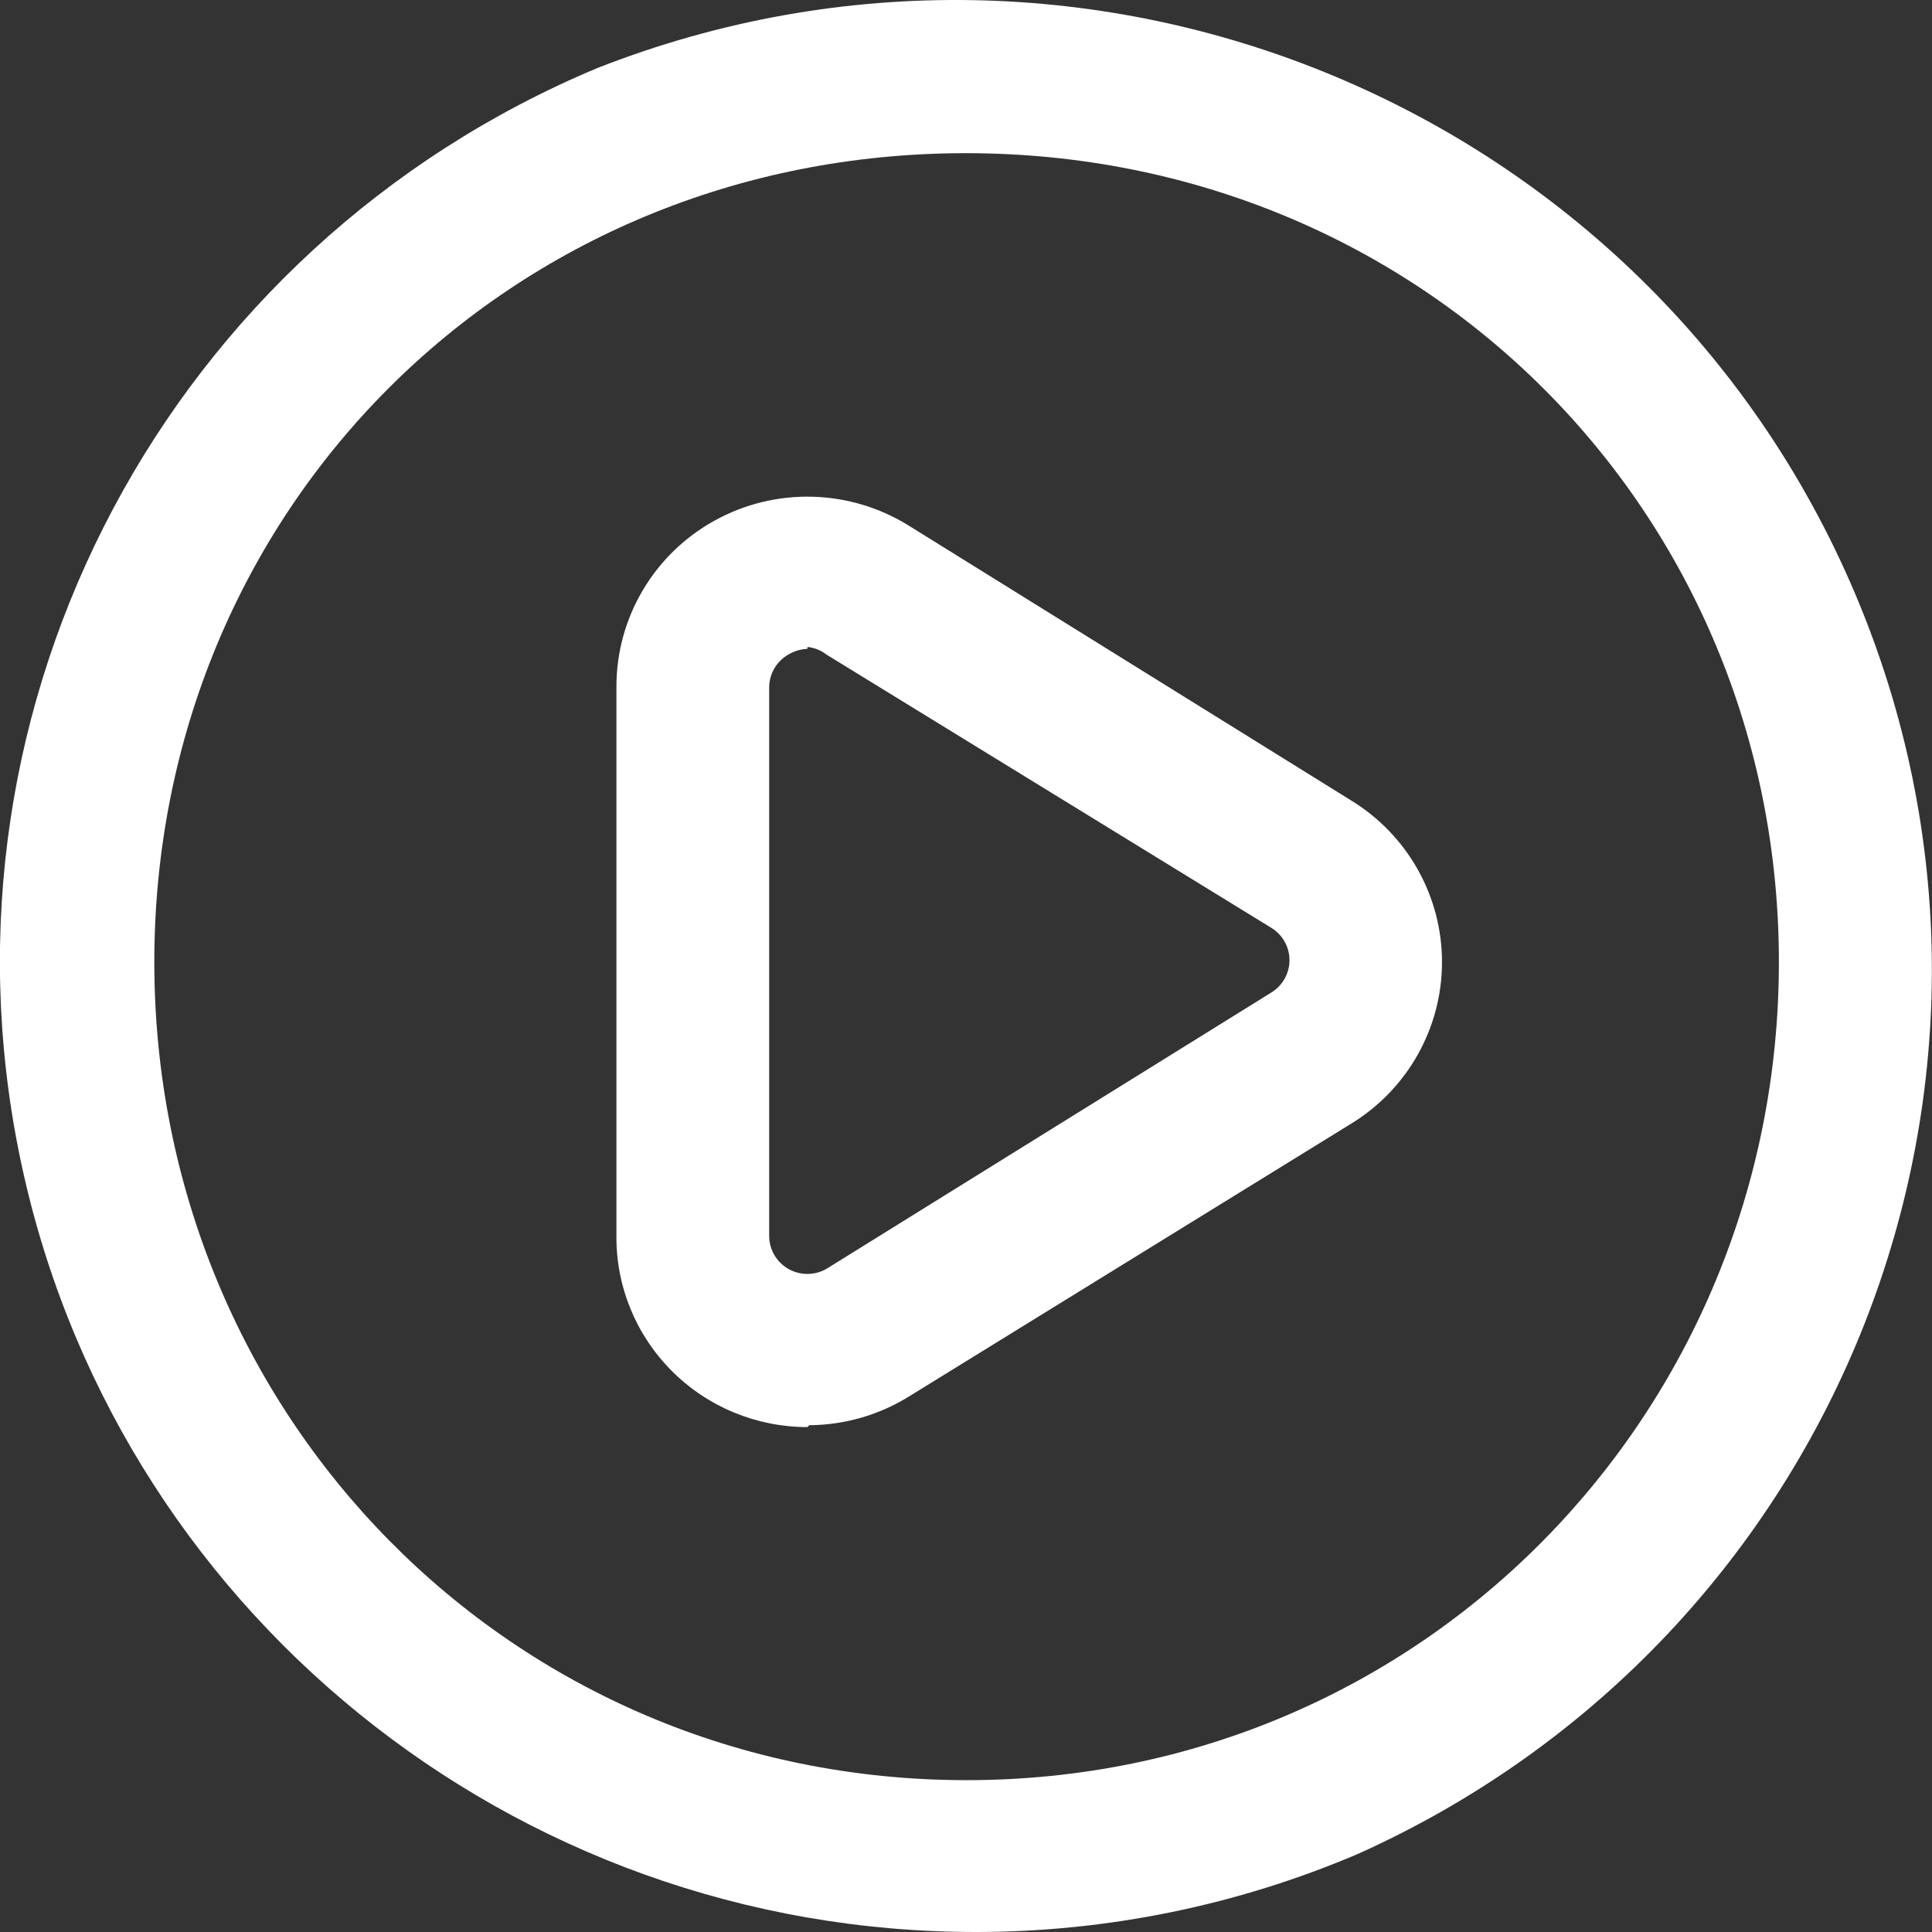 <?xml version="1.0" encoding="UTF-8"?>
<svg width="32px" height="32px" viewBox="0 0 32 32" version="1.1" xmlns="http://www.w3.org/2000/svg" xmlns:xlink="http://www.w3.org/1999/xlink">
    <rect x="0" y="0" width="32" height="32" fill="#333333" stroke="none"/>
    <title>切片</title>
    <g id="页面-1" stroke="none" stroke-width="1" fill="none" fill-rule="evenodd">
        <g id="2-2-1-5视频回放" transform="translate(-500, -831)" fill="#FFFFFF">
            <g id="3-1-2-2告警详情" transform="translate(460, 230)">
                <g id="编组-11" transform="translate(24, 129)">
                    <g id="编组-13" transform="translate(0, 456)">
                        <g id="icon16*16" transform="translate(15.998, 16)">
                            <path d="M13.375,23.637 C12.531,23.637 11.721,23.302 11.127,22.705 C10.533,22.109 10.203,21.301 10.212,20.462 L10.212,11.376 C10.21,10.232 10.833,9.177 11.839,8.622 C12.845,8.066 14.075,8.098 15.051,8.704 L22.389,13.263 C23.32,13.836 23.886,14.847 23.886,15.935 C23.886,17.023 23.32,18.034 22.389,18.607 L15.051,23.134 C14.557,23.439 13.988,23.602 13.406,23.606 L13.375,23.637 Z M13.375,10.747 C13.263,10.752 13.154,10.784 13.059,10.842 C12.866,10.952 12.746,11.155 12.742,11.376 L12.742,20.462 C12.739,20.695 12.865,20.911 13.071,21.023 C13.276,21.135 13.527,21.125 13.723,20.996 L21.061,16.438 C21.247,16.323 21.36,16.121 21.36,15.903 C21.36,15.686 21.247,15.484 21.061,15.369 L13.691,10.842 C13.6,10.77 13.49,10.727 13.375,10.716 L13.375,10.747 Z M16.19,32 C8.491,32.012 1.853,26.625 0.324,19.125 C-1.205,11.626 2.8,4.095 9.896,1.127 C18.058,-2.077 27.301,1.777 30.719,9.811 C34.138,17.845 30.483,27.122 22.484,30.711 C20.495,31.557 18.354,31.996 16.19,32 Z M16,2.537 C8.425,2.537 2.558,8.453 2.558,15.935 C2.558,23.417 8.449,29.485 16.012,29.485 C23.575,29.485 29.466,23.386 29.466,15.935 C29.466,8.484 23.575,2.537 16,2.537 Z" id="形状结合"></path>
                        </g>
                    </g>
                </g>
            </g>
        </g>
    </g>
</svg>